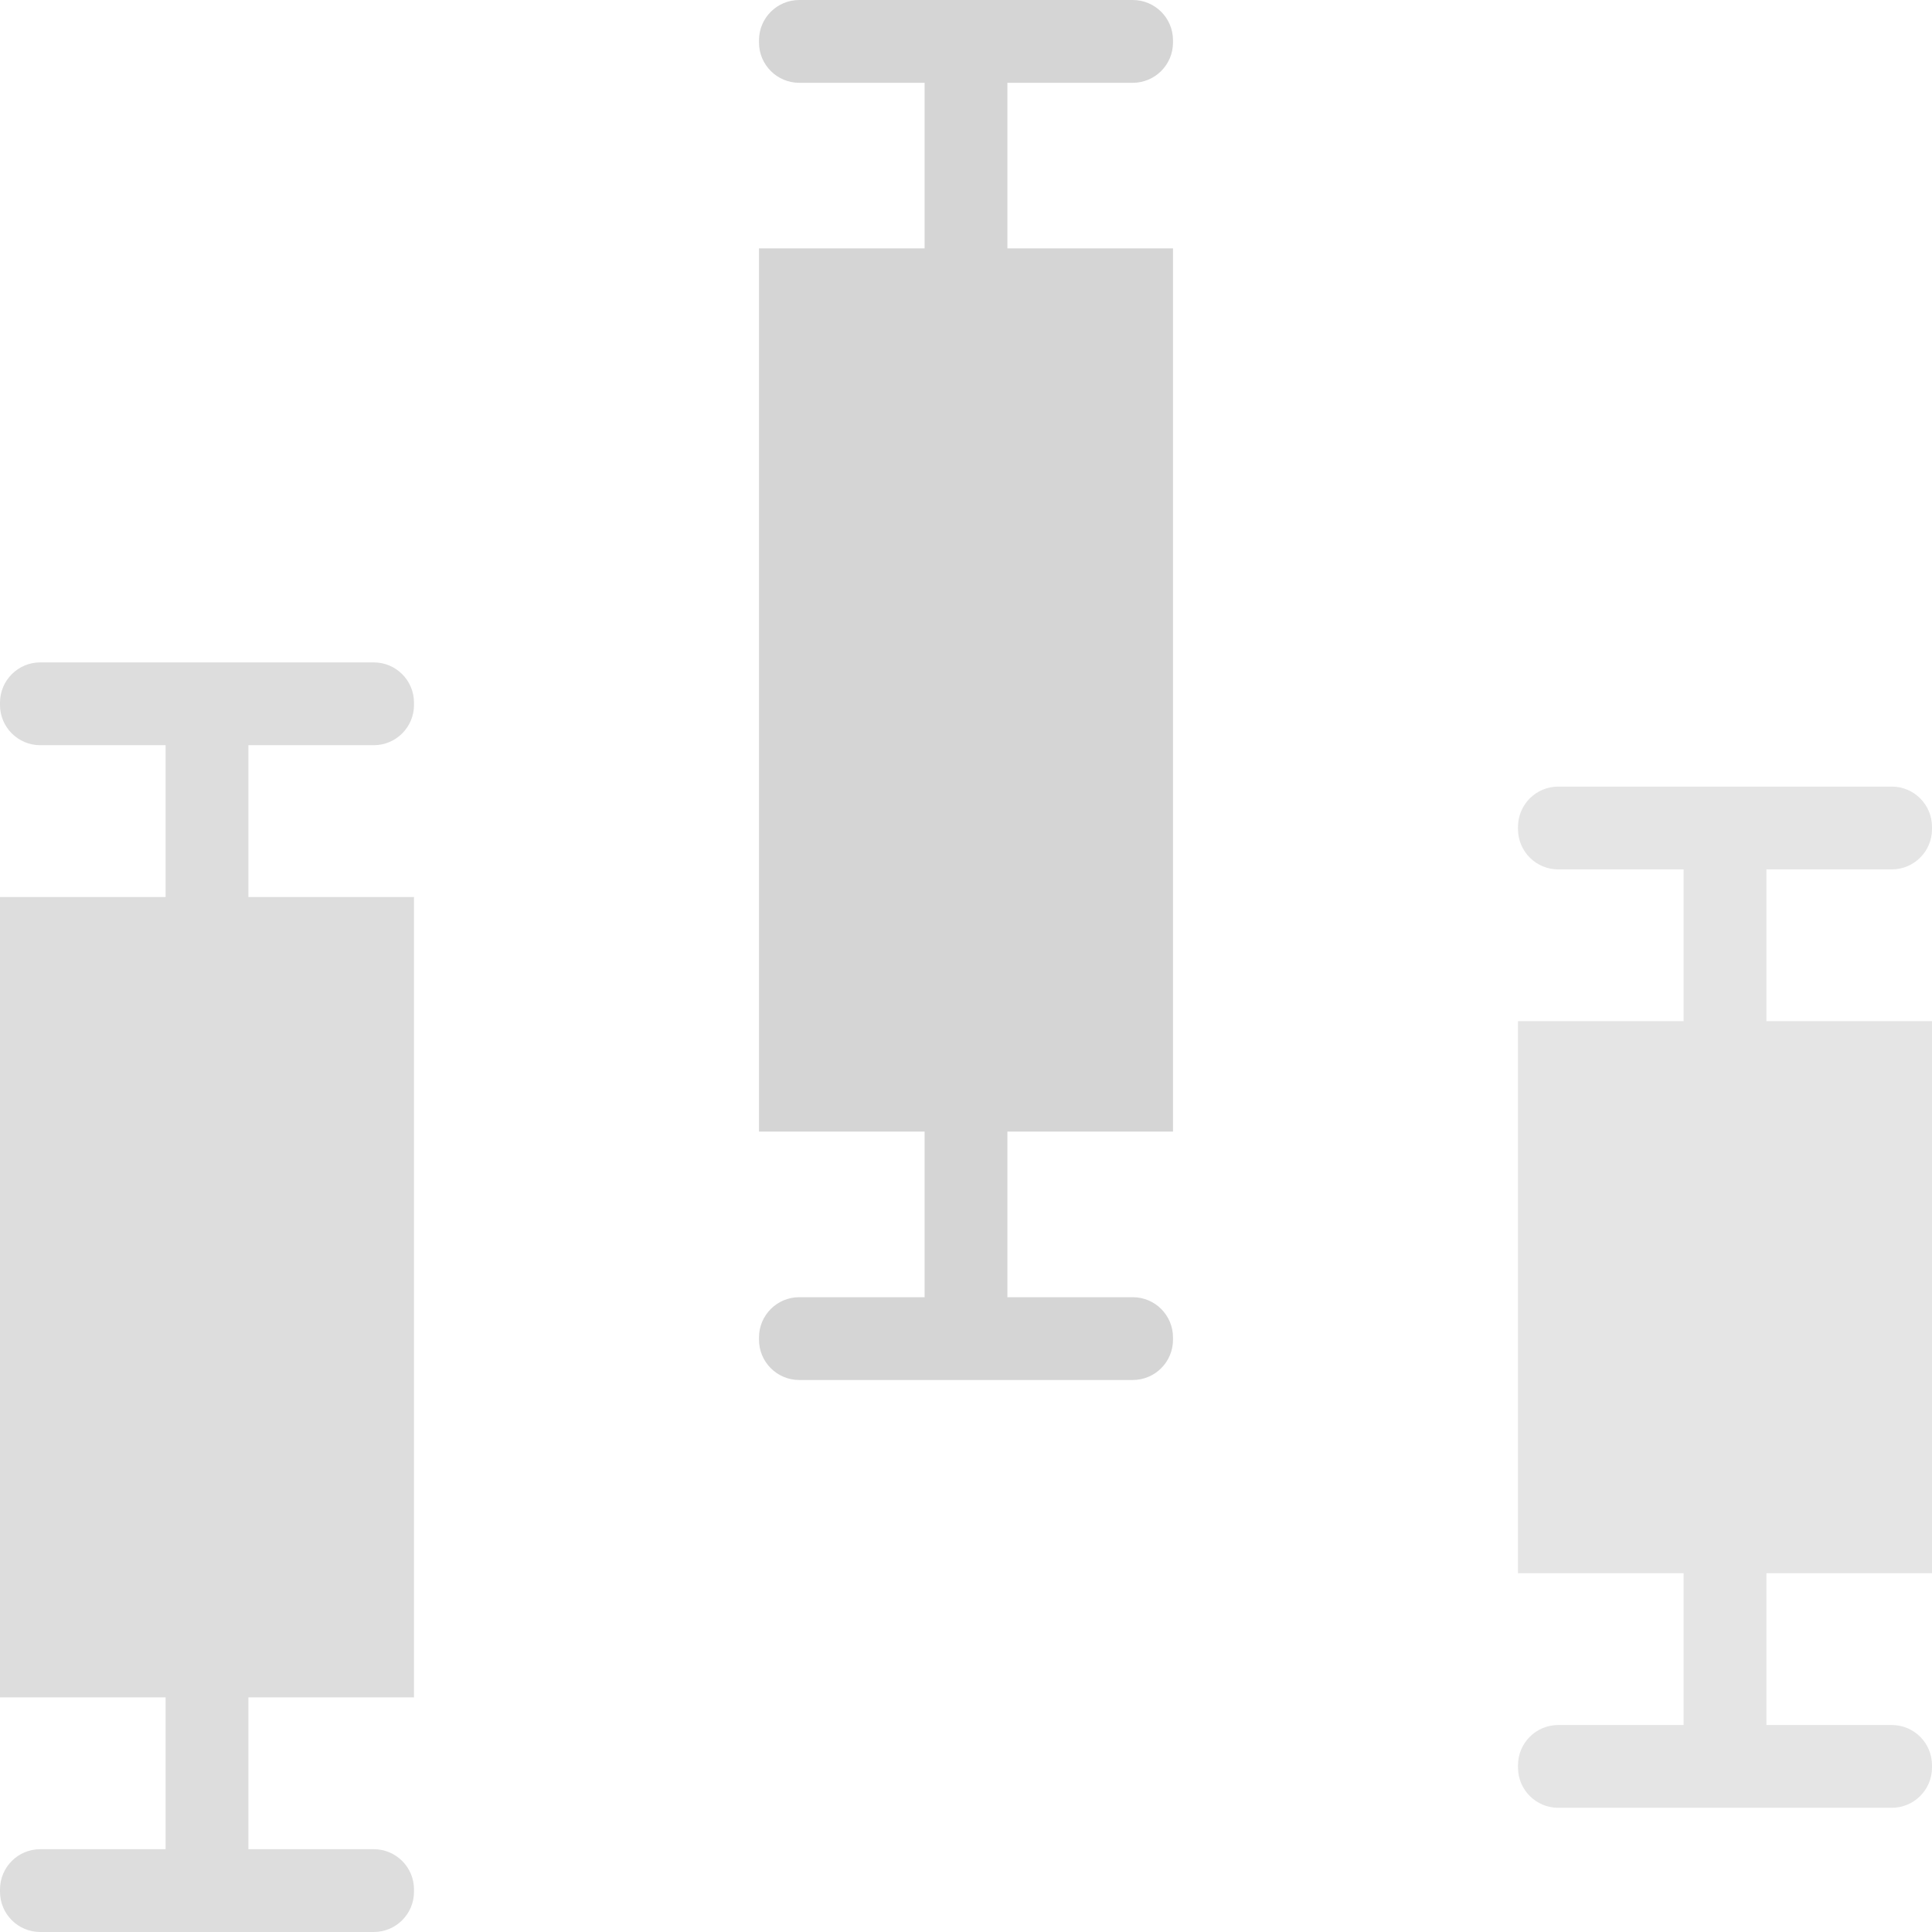 <svg xmlns="http://www.w3.org/2000/svg" width="140" height="140" viewBox="0 0 140 140">
  <g fill="none" fill-rule="evenodd">
    <path fill="#D5D5D5" d="M67,18 L67,6 L57.917,6 C56.306,6 55,4.694 55,3.083 L55,2.917 C55,1.306 56.306,0 57.917,0 L82.083,0 C83.694,0 85,1.306 85,2.917 L85,3.083 C85,4.694 83.694,6 82.083,6 L73,6 L73,18 L85,18 L85,82 L73,82 L73,94 L82.083,94 C83.694,94 85,95.306 85,96.917 L85,97.083 C85,98.694 83.694,100 82.083,100 L57.917,100 C56.306,100 55,98.694 55,97.083 L55,96.917 C55,95.306 56.306,94 57.917,94 L67,94 L67,82 L55,82 L55,18 L67,18 Z"/>
    <path fill="#DDD" d="M12,65 L12,54 L2.917,54 C1.306,54 0,52.694 0,51.083 L0,50.917 C0,49.306 1.306,48 2.917,48 L27.083,48 C28.694,48 30,49.306 30,50.917 L30,51.083 C30,52.694 28.694,54 27.083,54 L18,54 L18,65 L30,65 L30,123 L18,123 L18,134 L27.083,134 C28.694,134 30,135.306 30,136.917 L30,137.083 C30,138.694 28.694,140 27.083,140 L2.917,140 C1.306,140 0,138.694 0,137.083 L0,136.917 C0,135.306 1.306,134 2.917,134 L12,134 L12,123 L0,123 L0,65 L12,65 Z"/>
    <path fill="#E5E5E5" d="M122,74 L122,63 L112.917,63 C111.306,63 110,61.694 110,60.083 L110,59.917 C110,58.306 111.306,57 112.917,57 L137.083,57 C138.694,57 140,58.306 140,59.917 L140,60.083 C140,61.694 138.694,63 137.083,63 L128,63 L128,74 L140,74 L140,114 L128,114 L128,125 L137.083,125 C138.694,125 140,126.306 140,127.917 L140,128.083 C140,129.694 138.694,131 137.083,131 L112.917,131 C111.306,131 110,129.694 110,128.083 L110,127.917 C110,126.306 111.306,125 112.917,125 L122,125 L122,114 L110,114 L110,74 L122,74 Z"/>
  </g>
</svg>
